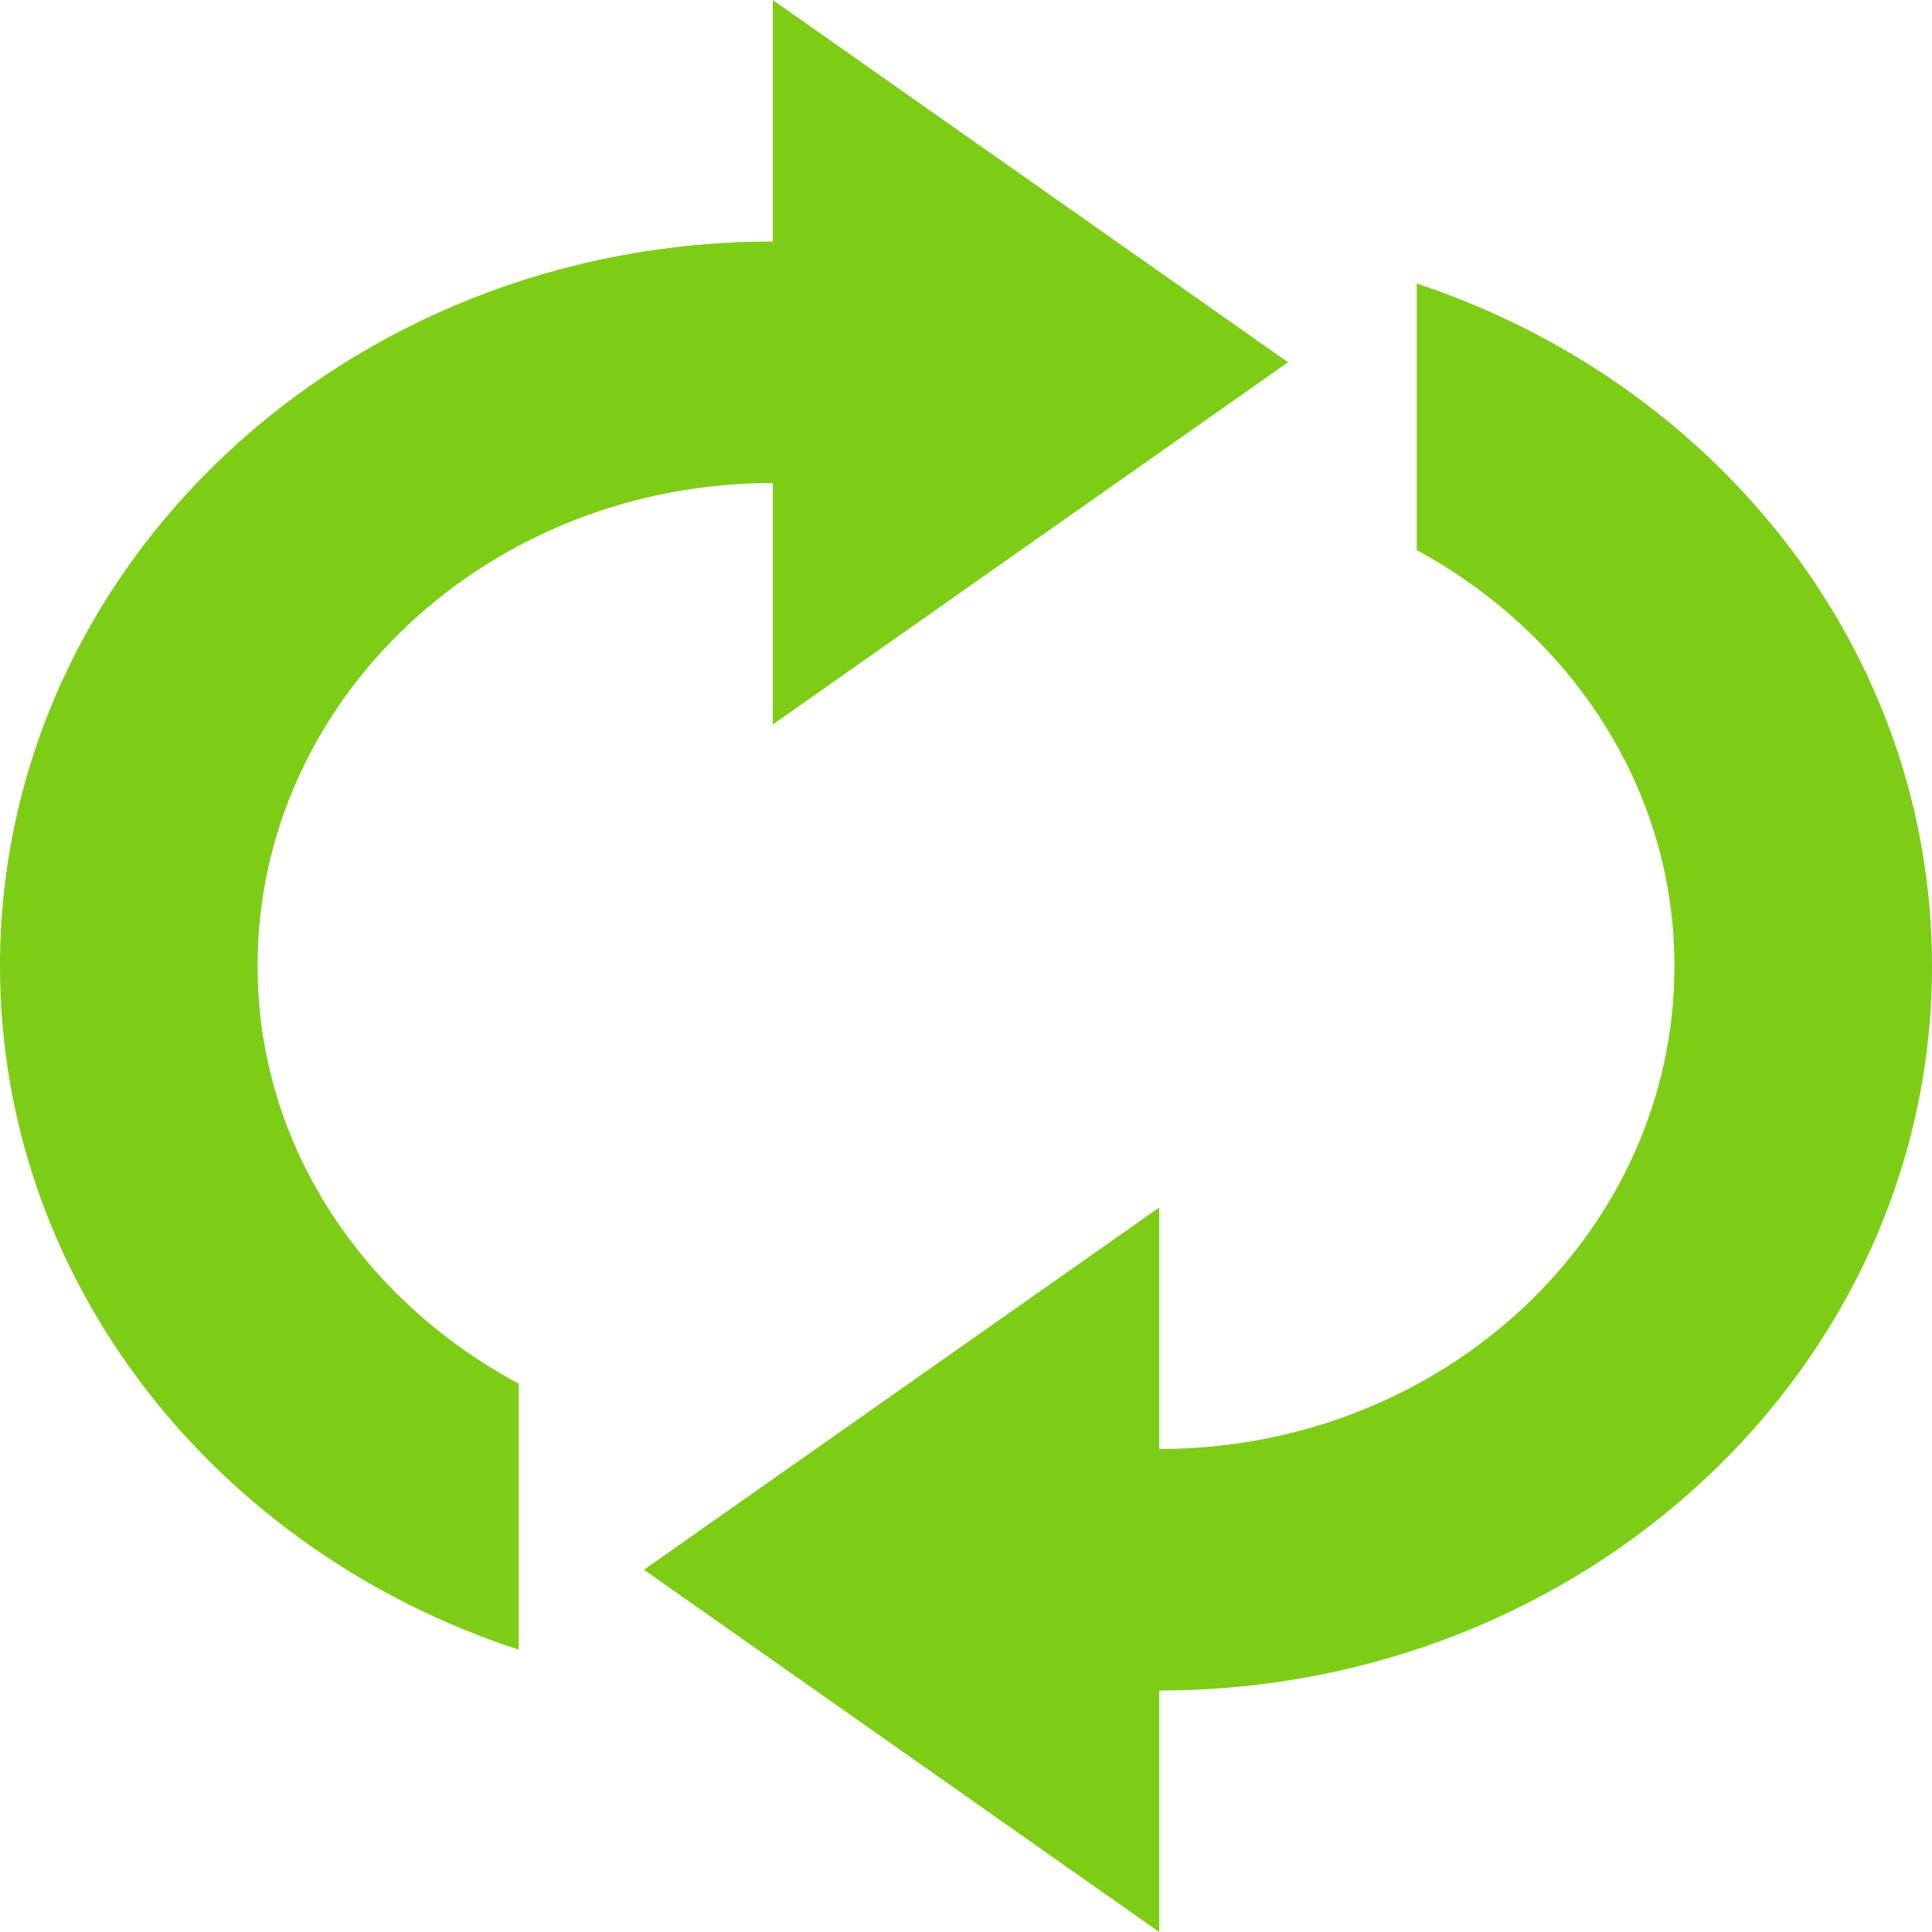 <svg width="16" height="16" viewBox="0 0 16 16" fill="none" xmlns="http://www.w3.org/2000/svg">
    <g clip-path="url(#clip0_141_214)">
        <path d="M6.4 0V2C2.865 2 0 4.686 0 8C0 10.622 1.796 12.846 4.296 13.662V11.459C3.01 10.77 2.133 9.488 2.133 8C2.133 5.791 4.044 4 6.4 4V6L10.667 3L6.4 0ZM11.733 2.348V4.555C13.004 5.248 13.867 6.523 13.867 8C13.867 10.209 11.956 12 9.6 12V10L5.333 13L9.6 16V14C13.135 14 16 11.314 16 8C16 5.388 14.218 3.172 11.733 2.348Z"
              fill="#7DCD17"/>
    </g>
    <defs>
        <clipPath id="clip0_141_214">
            <rect width="16" height="16" fill="white"/>
        </clipPath>
    </defs>
</svg>
